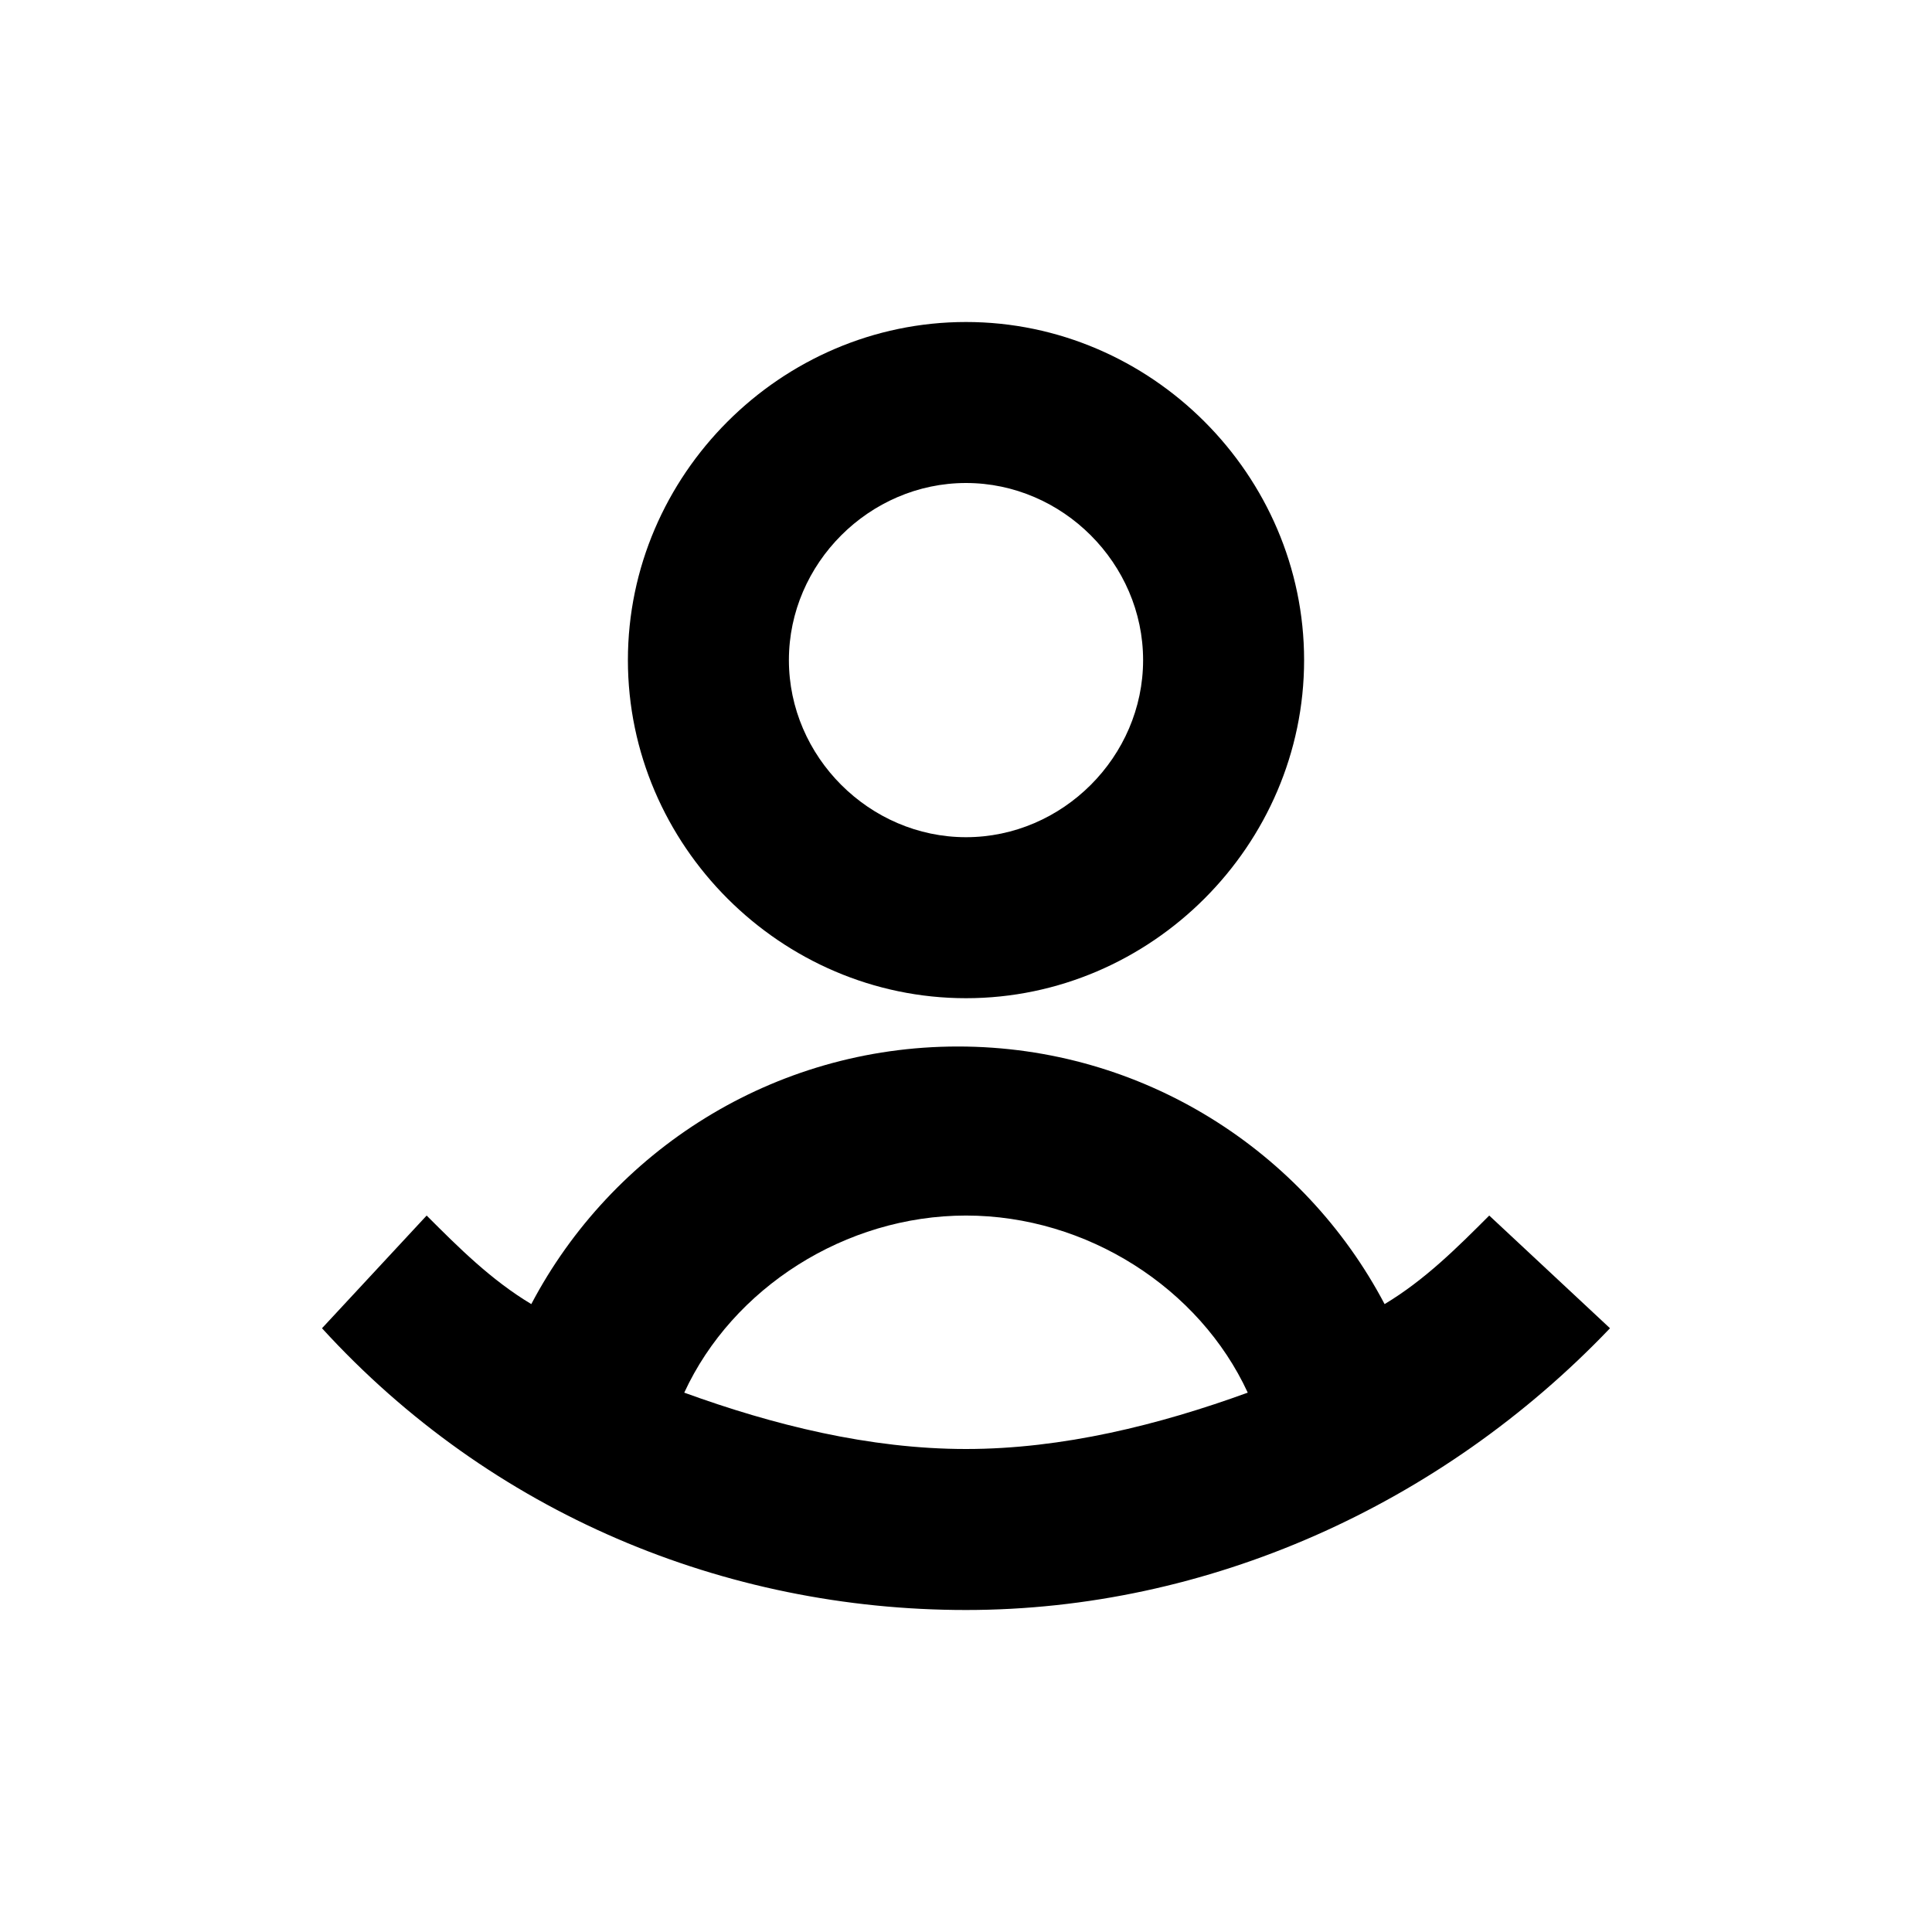 <?xml version="1.0" encoding="utf-8"?>
<!-- Generator: Adobe Illustrator 20.1.0, SVG Export Plug-In . SVG Version: 6.00 Build 0)  -->
<svg version="1.1" id="eds-icon--user-chunky_svg"
	 xmlns="http://www.w3.org/2000/svg" xmlns:xlink="http://www.w3.org/1999/xlink" x="0px" y="0px" viewBox="0 0 24 24"
	 enable-background="new 0 0 24 24" xml:space="preserve">
<path id="eds-icon--user-chunky_base" fill-rule="evenodd" clip-rule="evenodd" d="M12,18
	c-1.2,0-2.4-0.3-3.5-0.7c0.6-1.3,2-2.2,3.5-2.2c1.5,0,2.9,0.9,3.5,2.2C14.4,17.7,13.2,18,12,18z M18.5,15.1
	c-0.4,0.4-0.8,0.8-1.3,1.1c-1-1.9-3-3.2-5.3-3.2c-2.3,0-4.3,1.3-5.3,3.2c-0.5-0.3-0.9-0.7-1.3-1.1L4,16.5c2.1,2.3,5,3.5,8,3.5
	c3,0,5.9-1.3,8-3.5L18.5,15.1z"/>
<path id="eds-icon--user-chunky_circle" fill-rule="evenodd" clip-rule="evenodd" d="M12,4
	C9.7,4,7.8,5.9,7.8,8.2s1.9,4.2,4.2,4.2s4.2-1.9,4.2-4.2S14.3,4,12,4z M12,10.4c-1.2,0-2.2-1-2.2-2.2C9.8,7,10.8,6,12,6
	s2.2,1,2.2,2.2C14.2,9.4,13.2,10.4,12,10.4z"/>
</svg>
